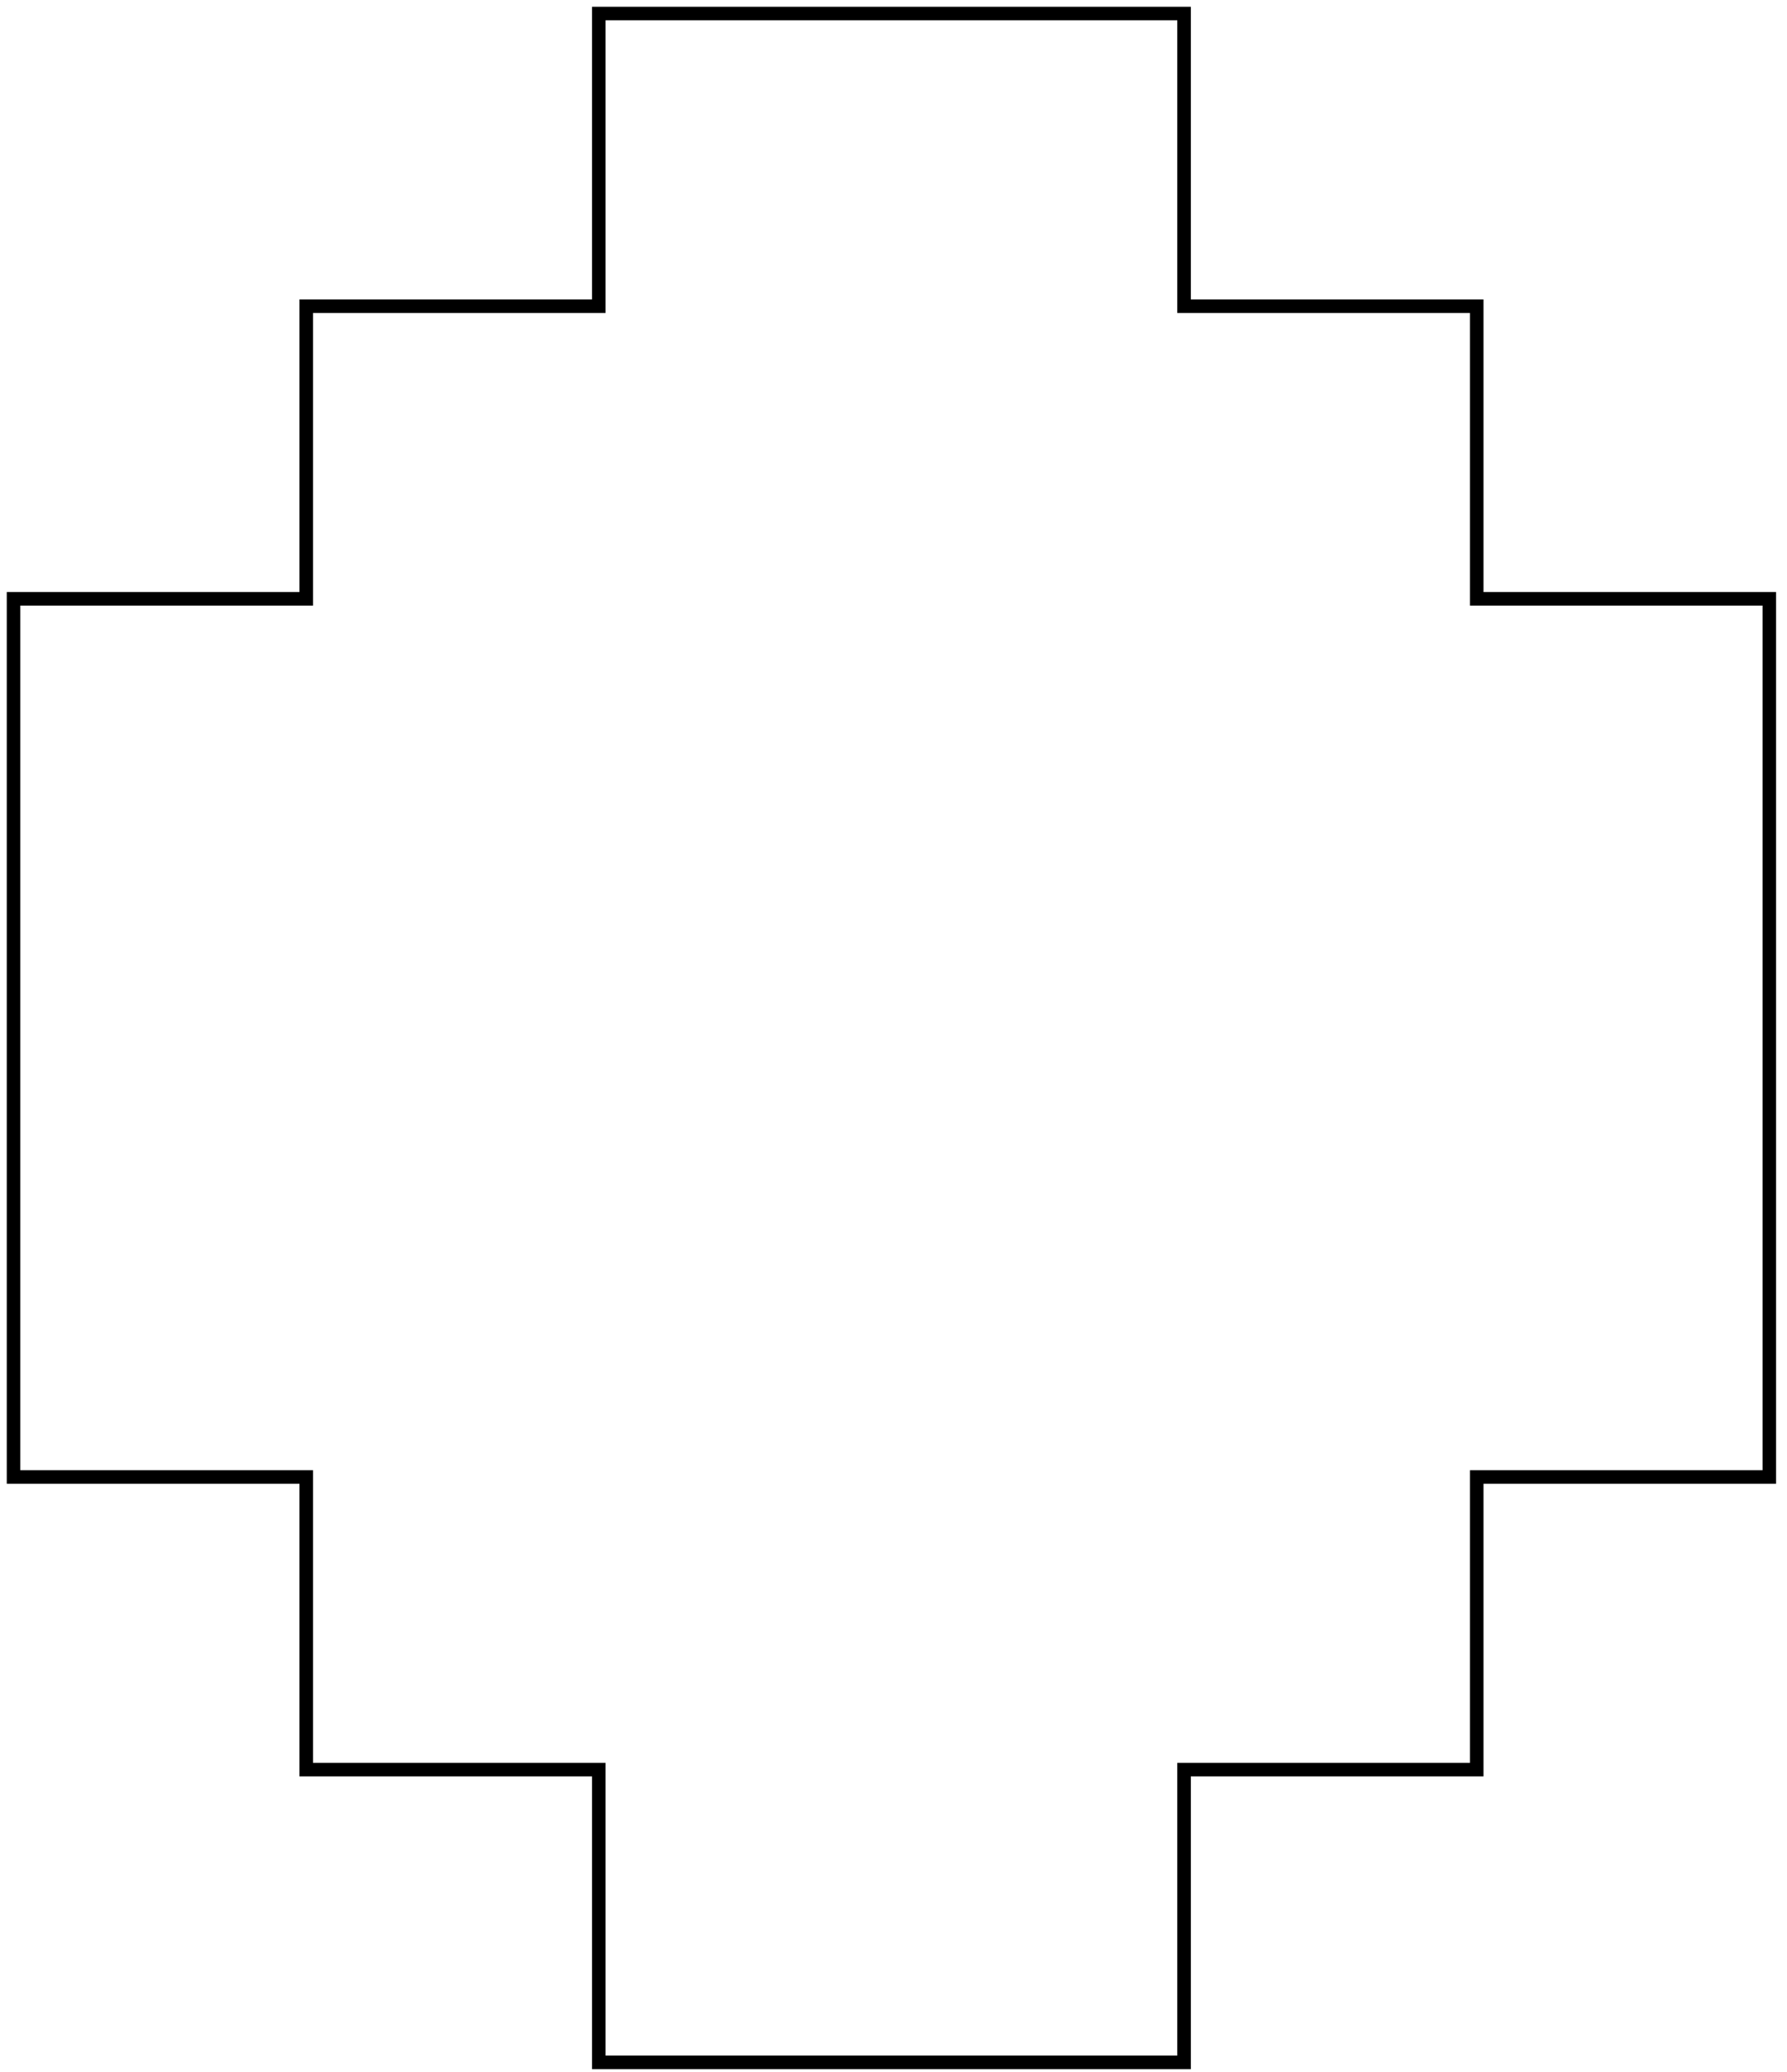 <svg width="132" height="153" xmlns="http://www.w3.org/2000/svg"><path d="M44.231 1.001v21.61h-21.61v21.612H1v64.85h21.621v21.612h21.61v21.619h43.231v-21.619h21.62v-21.612h21.611v-64.85h-21.611V22.611h-21.62V1.001z" stroke="#000" fill="none"/></svg>
